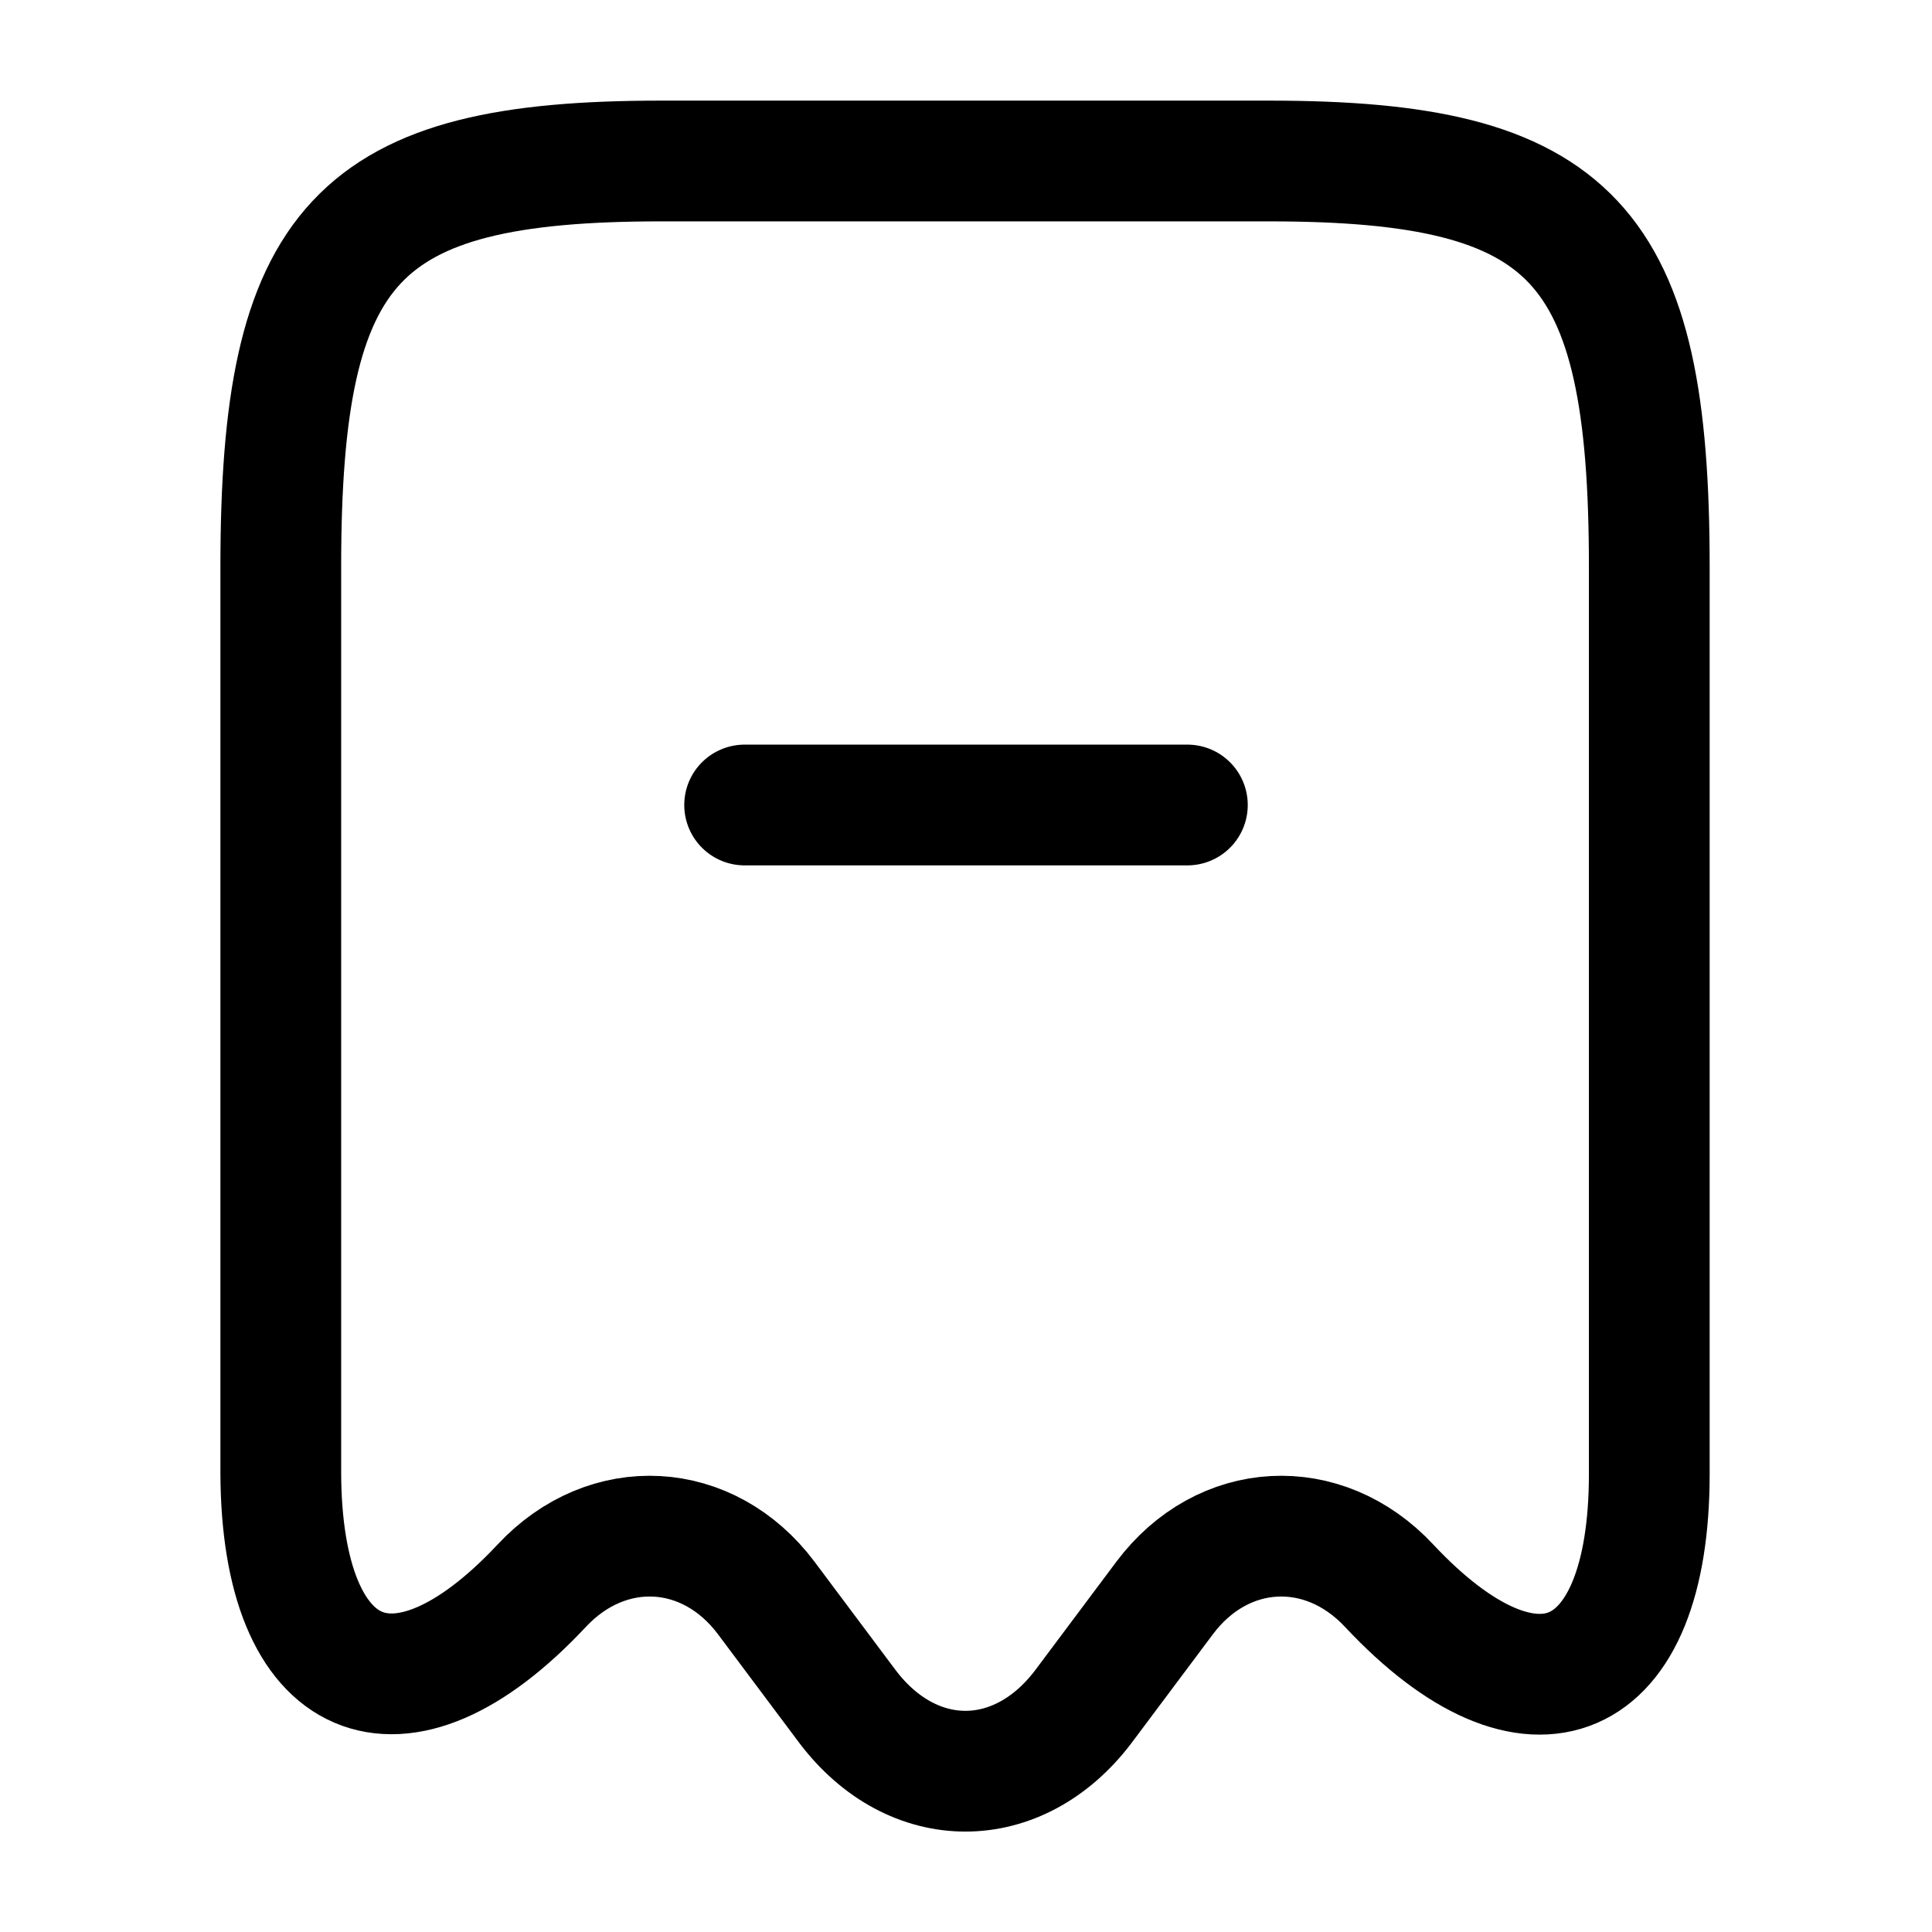 <svg viewBox="0 0 24 24" fill="none">
<path d="M6.728 19.7C7.548 18.82 8.798 18.89 9.518 19.85L10.528 21.2C11.338 22.27 12.648 22.27 13.458 21.2L14.468 19.85C15.188 18.89 16.438 18.82 17.258 19.7C19.038 21.6 20.488 20.97 20.488 18.31V7.04C20.488 3.01 19.548 2 15.768 2H8.208C4.428 2 3.488 3.01 3.488 7.04V18.3C3.498 20.97 4.958 21.59 6.728 19.7Z" stroke="currentColor" stroke-width="1.5" stroke-linecap="round" stroke-linejoin="round"></path>
<path d="M9.25 10H14.75" stroke="currentColor" stroke-width="1.5" stroke-linecap="round" stroke-linejoin="round"></path>
</svg>
